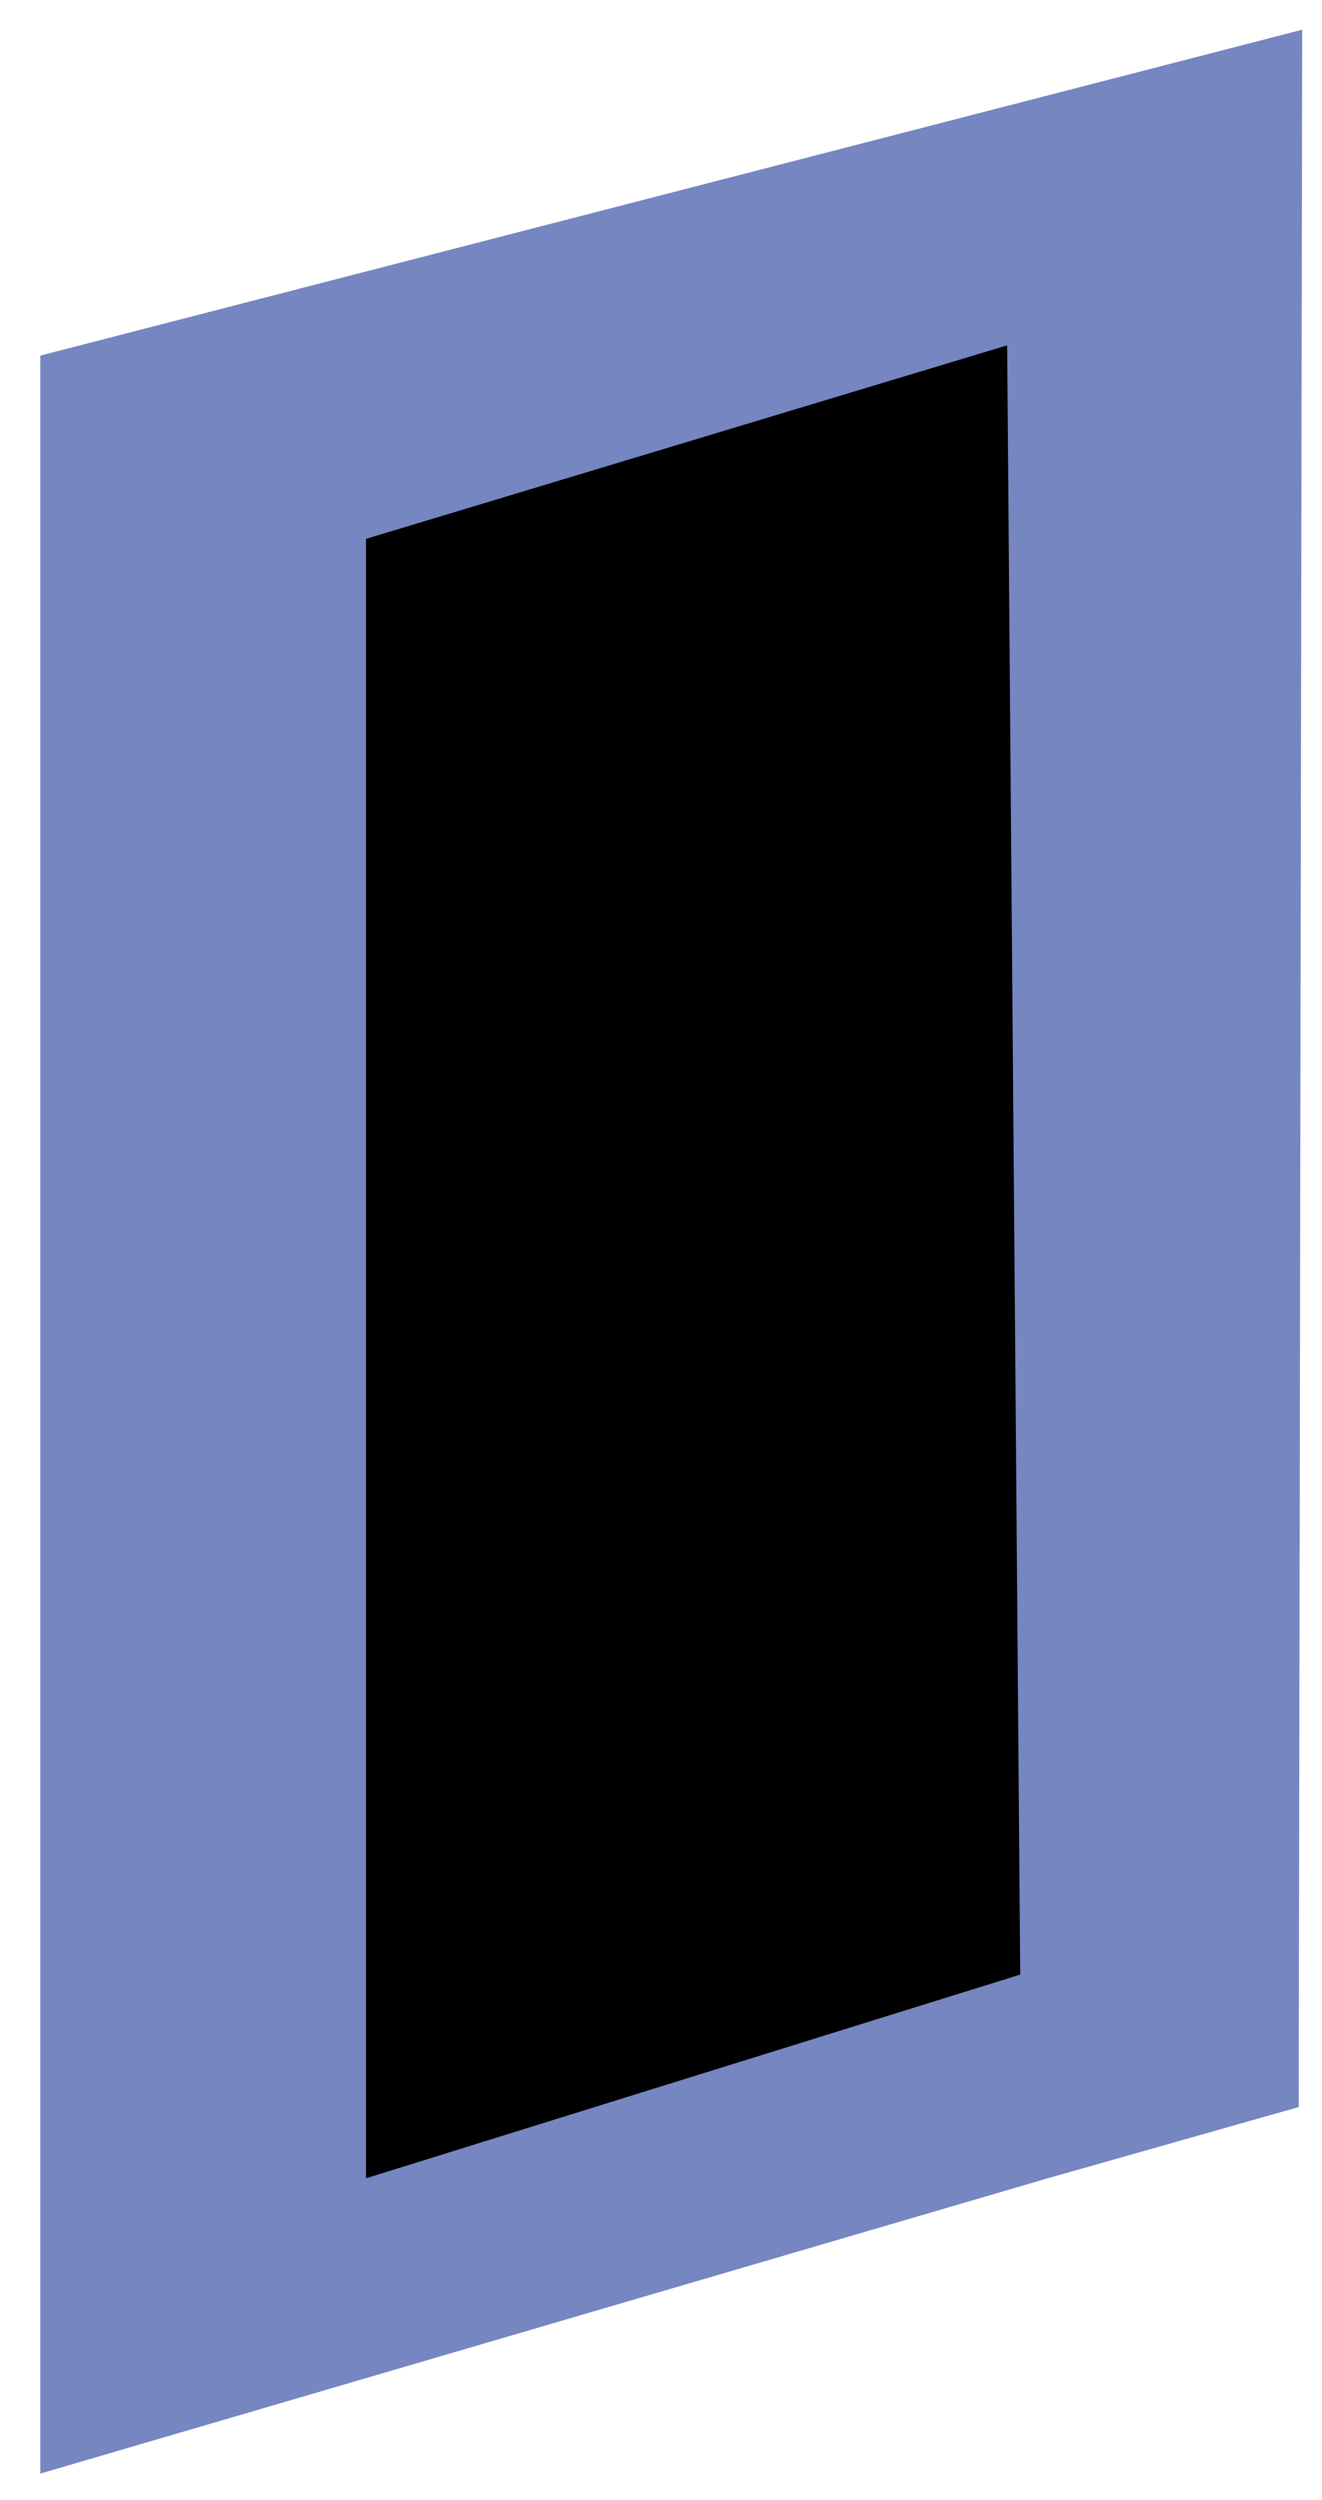 <?xml version="1.0" encoding="utf-8"?>
<!-- Generator: Adobe Illustrator 16.0.0, SVG Export Plug-In . SVG Version: 6.00 Build 0)  -->
<!DOCTYPE svg PUBLIC "-//W3C//DTD SVG 1.1//EN" "http://www.w3.org/Graphics/SVG/1.1/DTD/svg11.dtd">
<svg version="1.1" id="Layer_1" xmlns="http://www.w3.org/2000/svg" xmlns:xlink="http://www.w3.org/1999/xlink" x="0px" y="0px"
	 width="56.75px" height="107.25px" viewBox="0 0 56.75 107.25" enable-background="new 0 0 56.75 107.25" xml:space="preserve">
<g>
	<g>
		<polygon fill-rule="evenodd" clip-rule="evenodd" fill="#7586C1" points="1.731,15.256 55.9,1.275 55.75,90.399 44.979,93.454 
			1.731,106.125 1.731,18.315 		"/>
	</g>
	<g>
		<polygon fill-rule="evenodd" clip-rule="evenodd" points="15.712,23.119 43.234,14.817 43.795,84.716 15.712,93.454 		"/>
	</g>
</g>
</svg>
